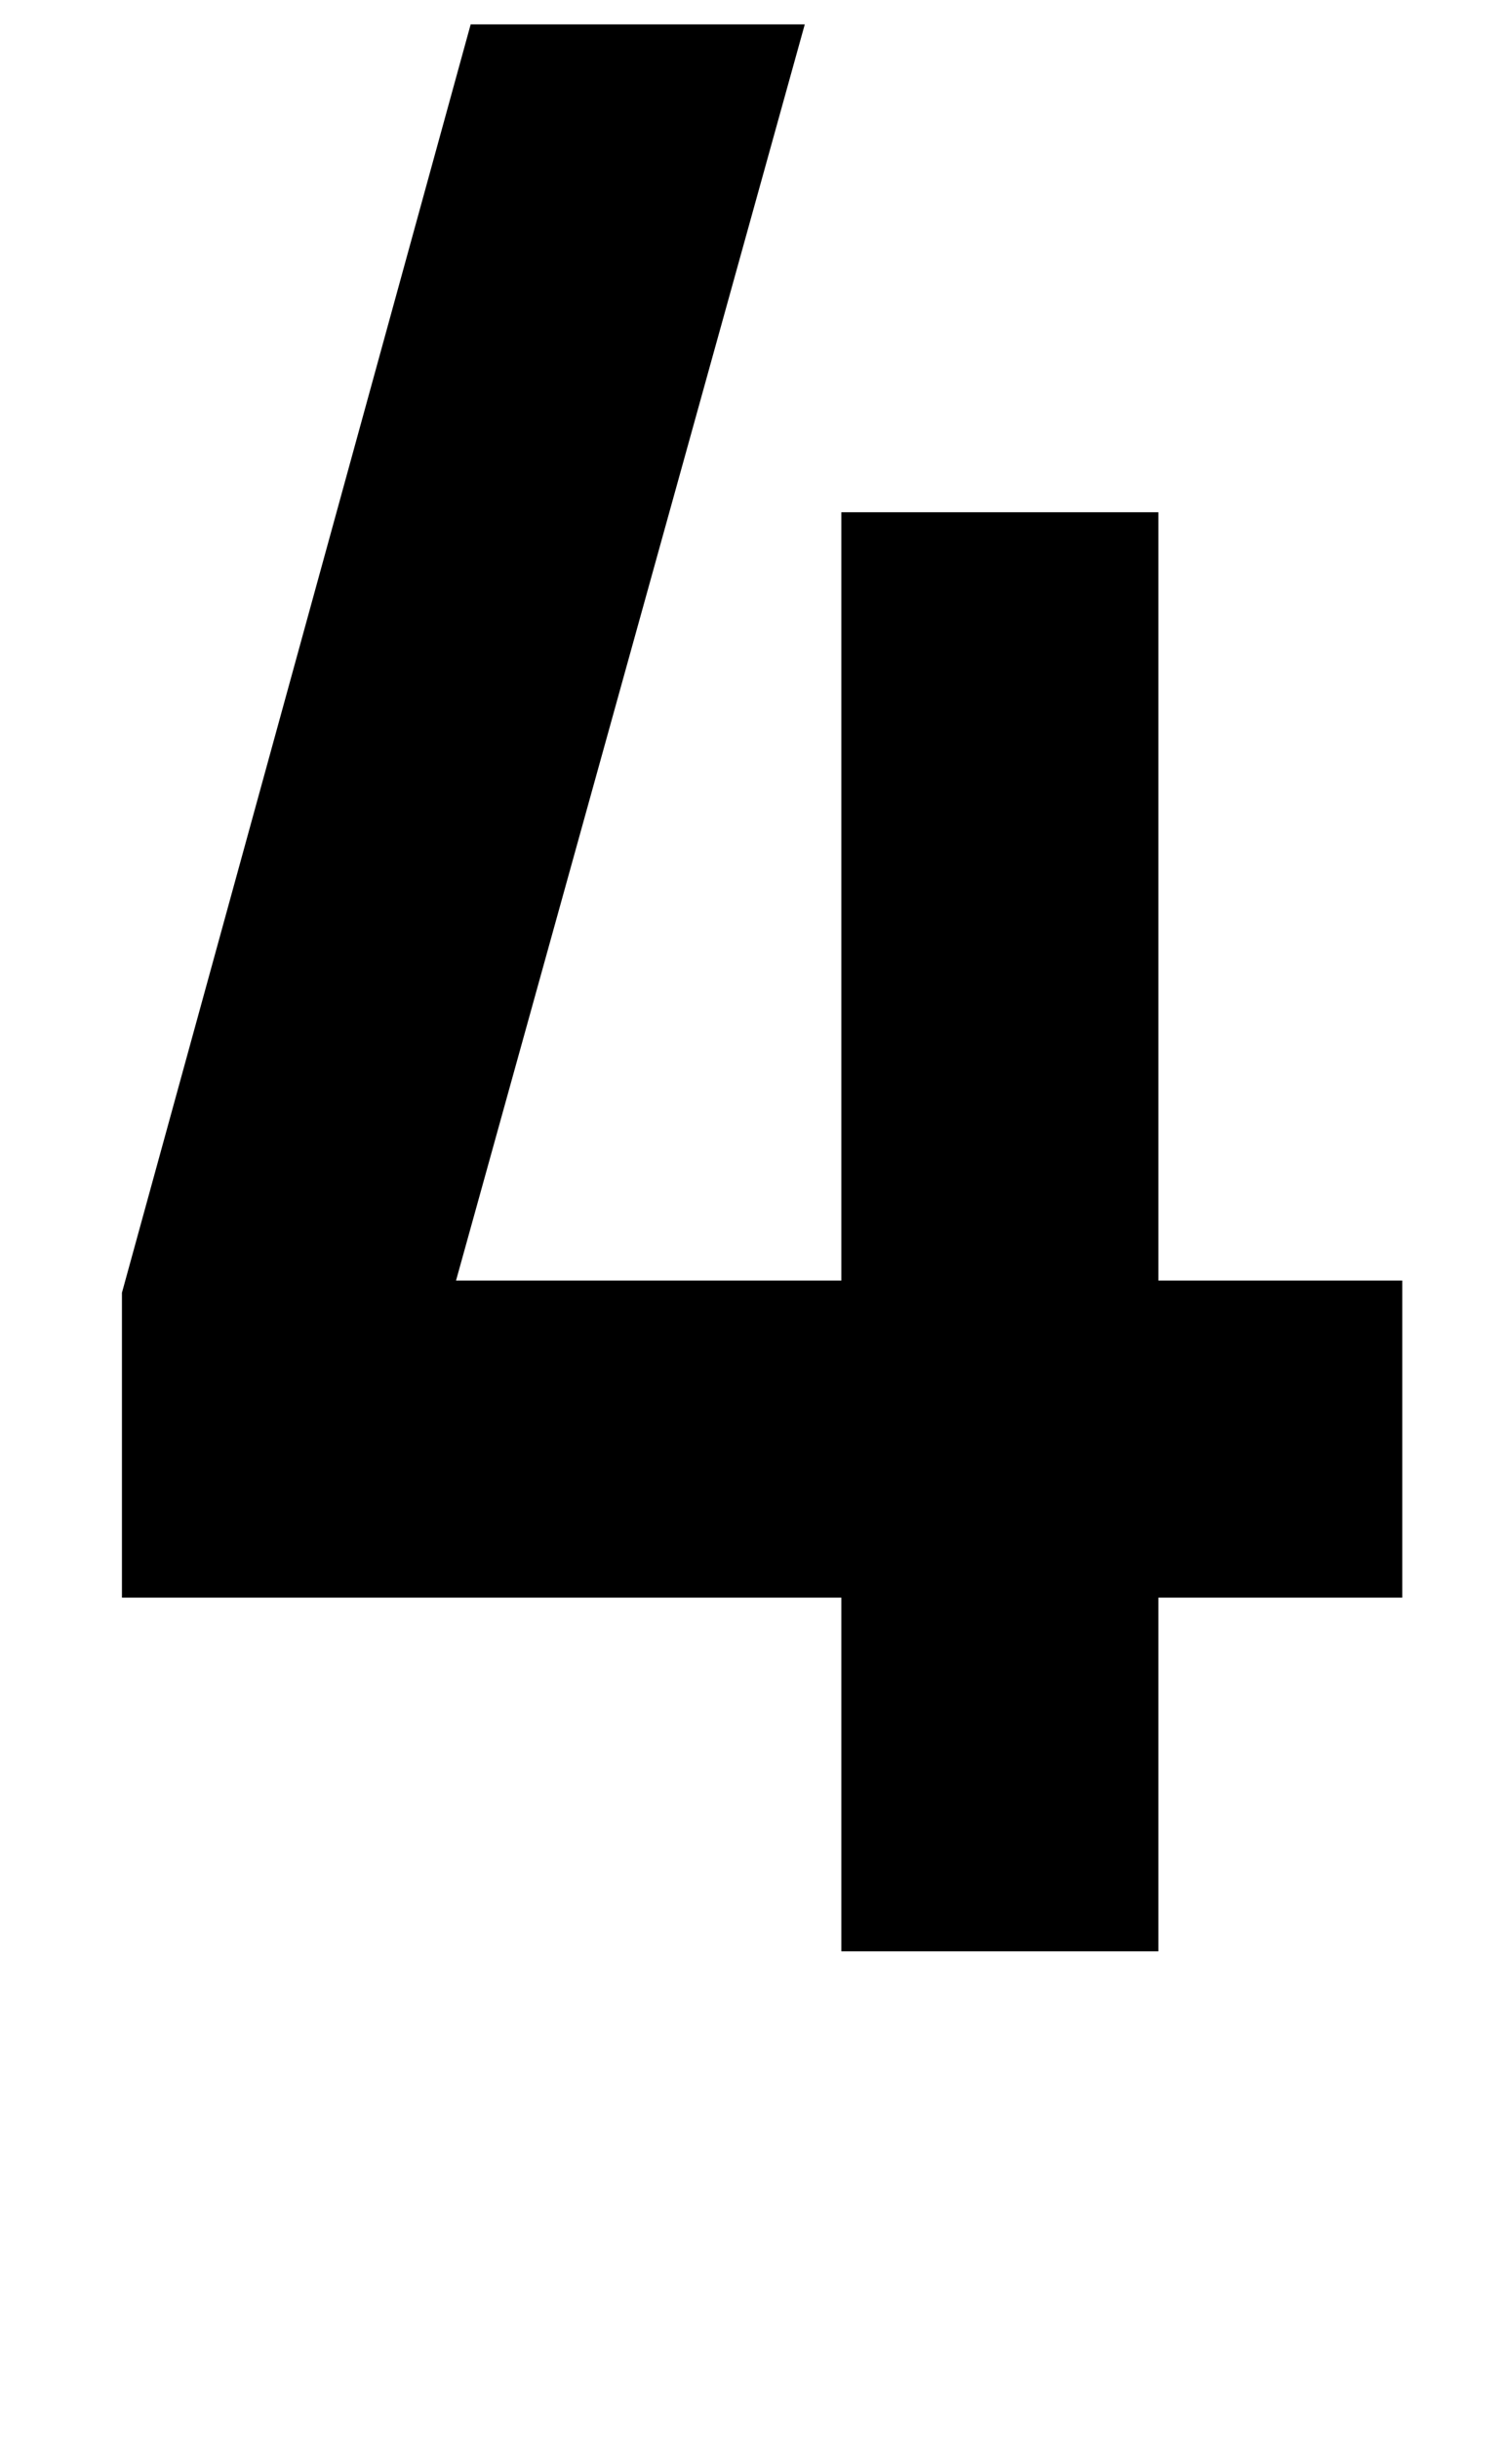 <svg xmlns="http://www.w3.org/2000/svg" width="620" height="1000" viewBox="0 0 620 1000">
  <polygon points="475 210 345 210 345 525 187 525 330 10 193 10 50 530 50 655 345 655 345 800 475 800 475 655 575 655 575 525 475 525 475 210" />
</svg>